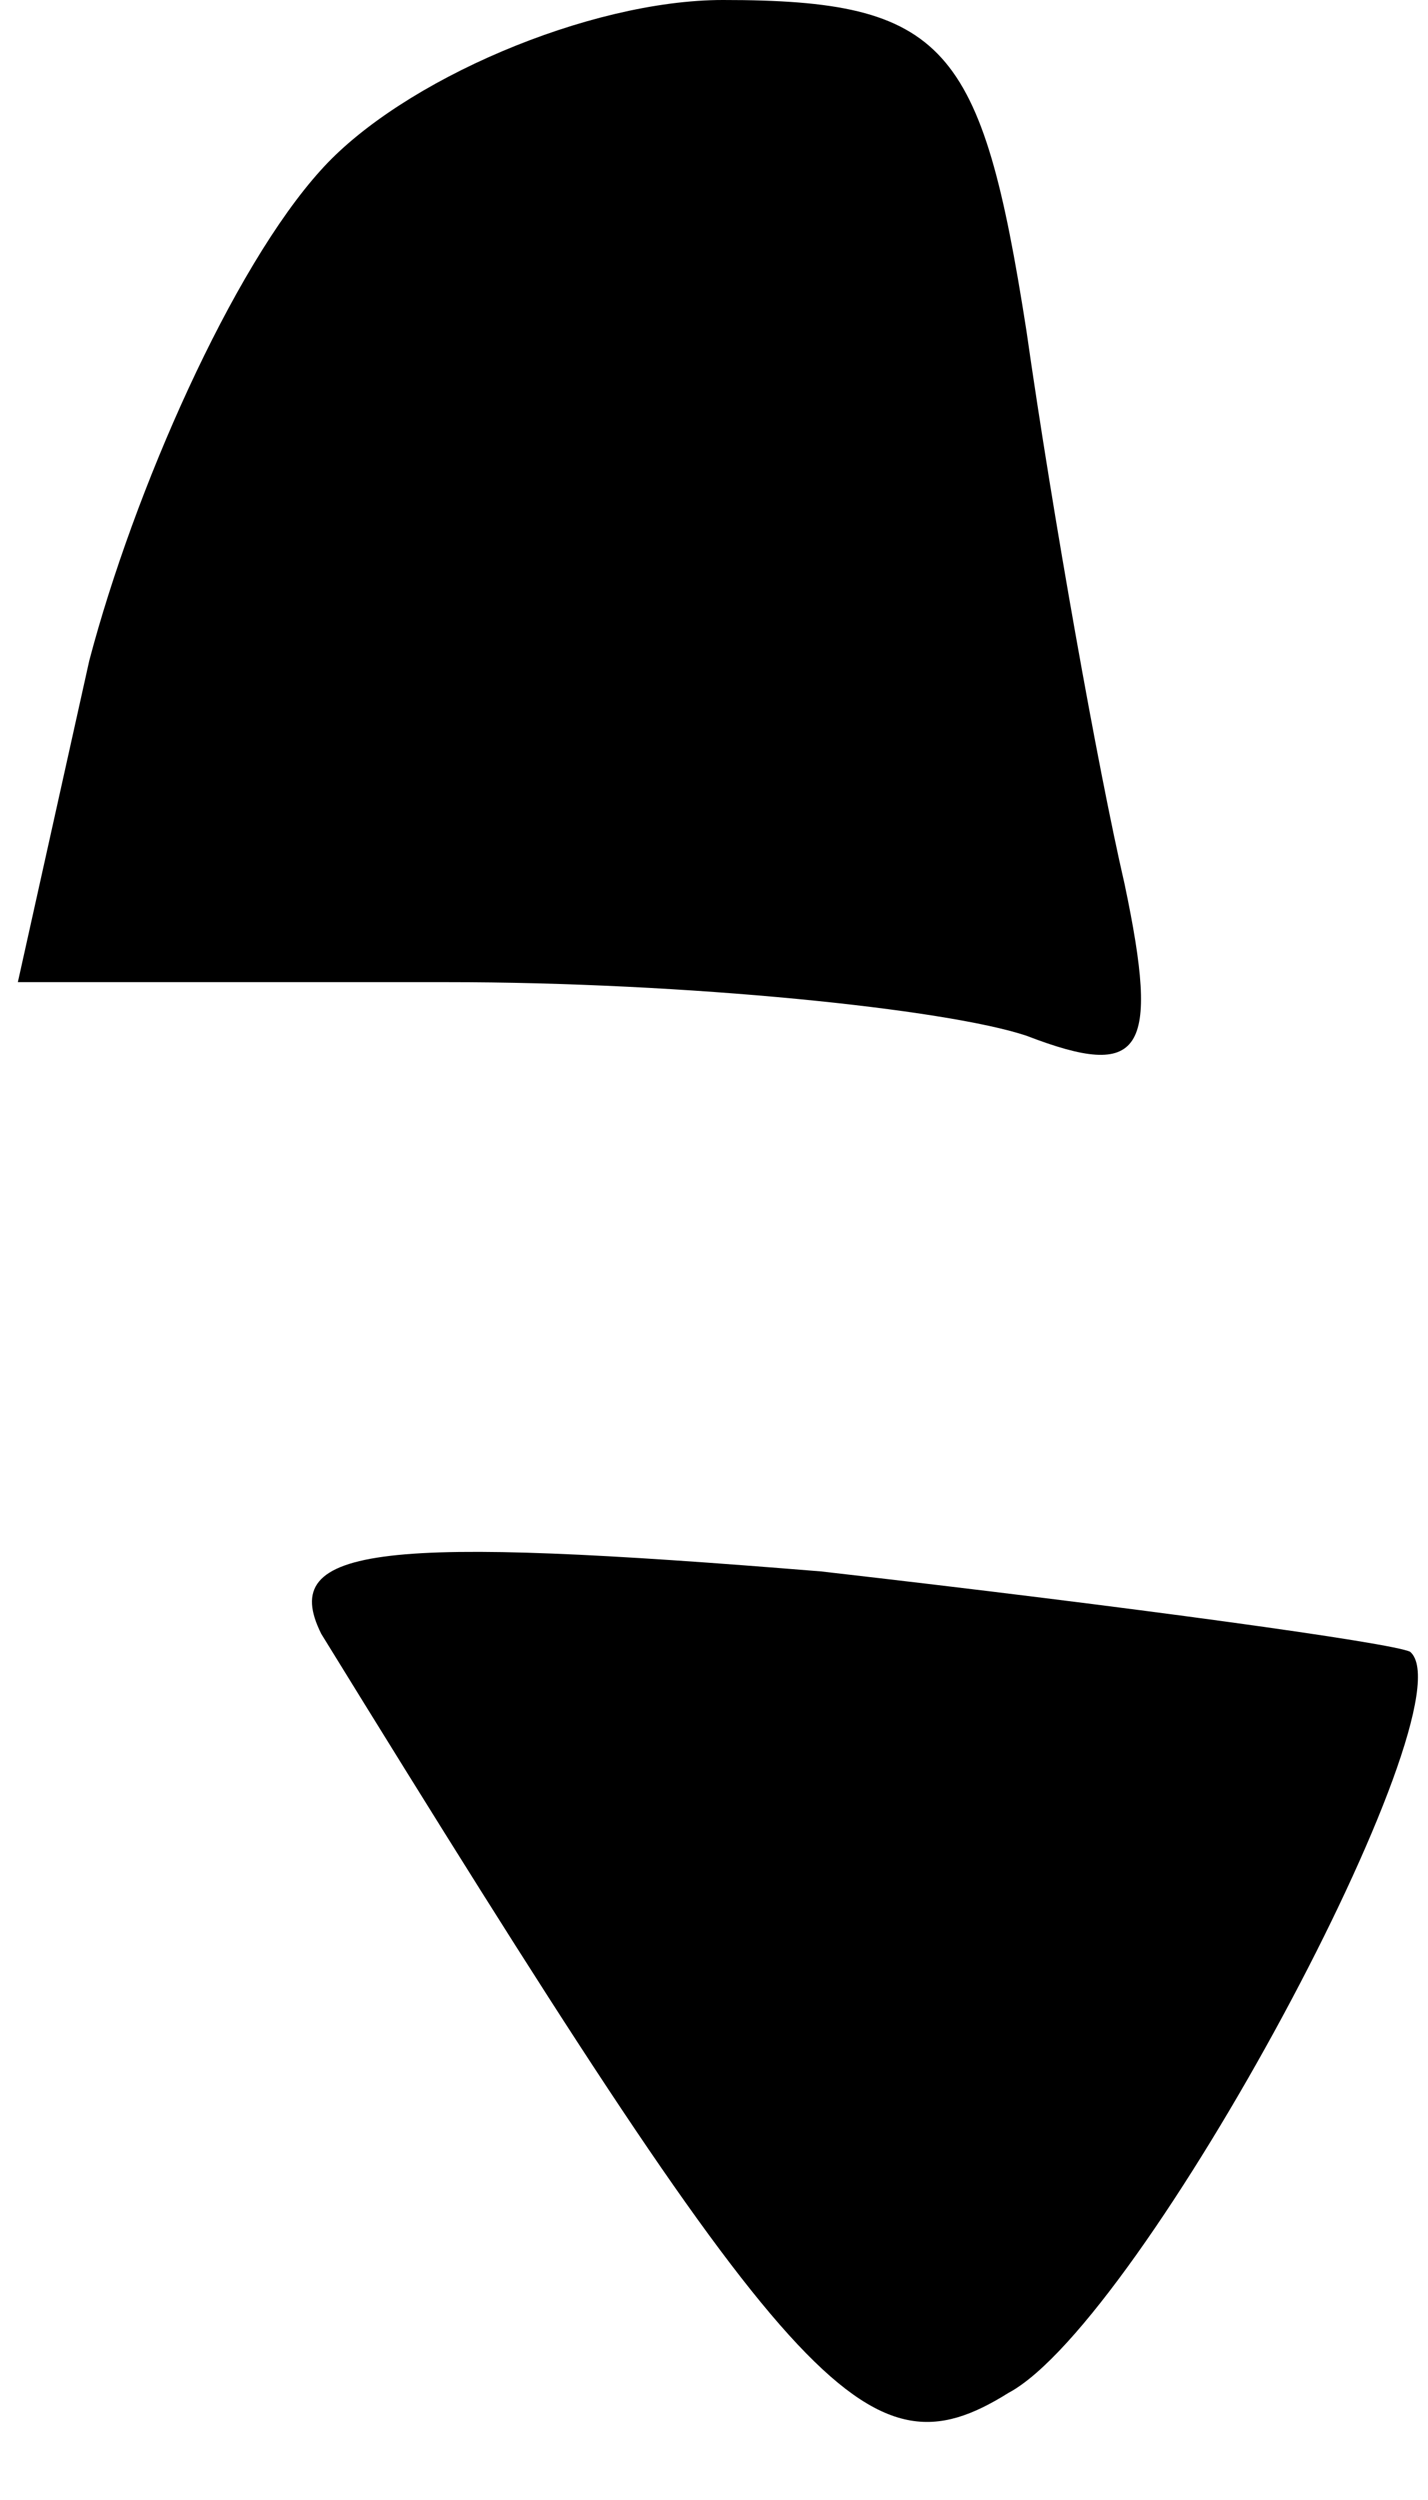 <?xml version="1.0" standalone="no"?>
<!DOCTYPE svg PUBLIC "-//W3C//DTD SVG 20010904//EN"
 "http://www.w3.org/TR/2001/REC-SVG-20010904/DTD/svg10.dtd">
<svg version="1.0" xmlns="http://www.w3.org/2000/svg"
 width="16pt" height="28pt" viewBox="0 0 16 28"
 preserveAspectRatio="xMidYMid meet">
<g transform="translate(0,28) scale(0.1,-0.1)"
fill="#000000" stroke="none">
<path fill="#000000" stroke="none" d="M36 261 c-10 -11 -21 -36 -26 -55 l-8
-36 48 0 c27 0 56 -3 65 -6 13 -5 15 -2 11 17 -3 13 -8 41 -11 62 -5 32 -9 37
-34 37 -15 0 -36 -9 -45 -19z"/>
<path fill="#000000" stroke="none" d="M36 97 c53 -86 61 -95 77 -85 15 8 52
77 45 83 -2 1 -31 5 -66 9 -49 4 -61 3 -56 -7z"/>
</g>
</svg>

